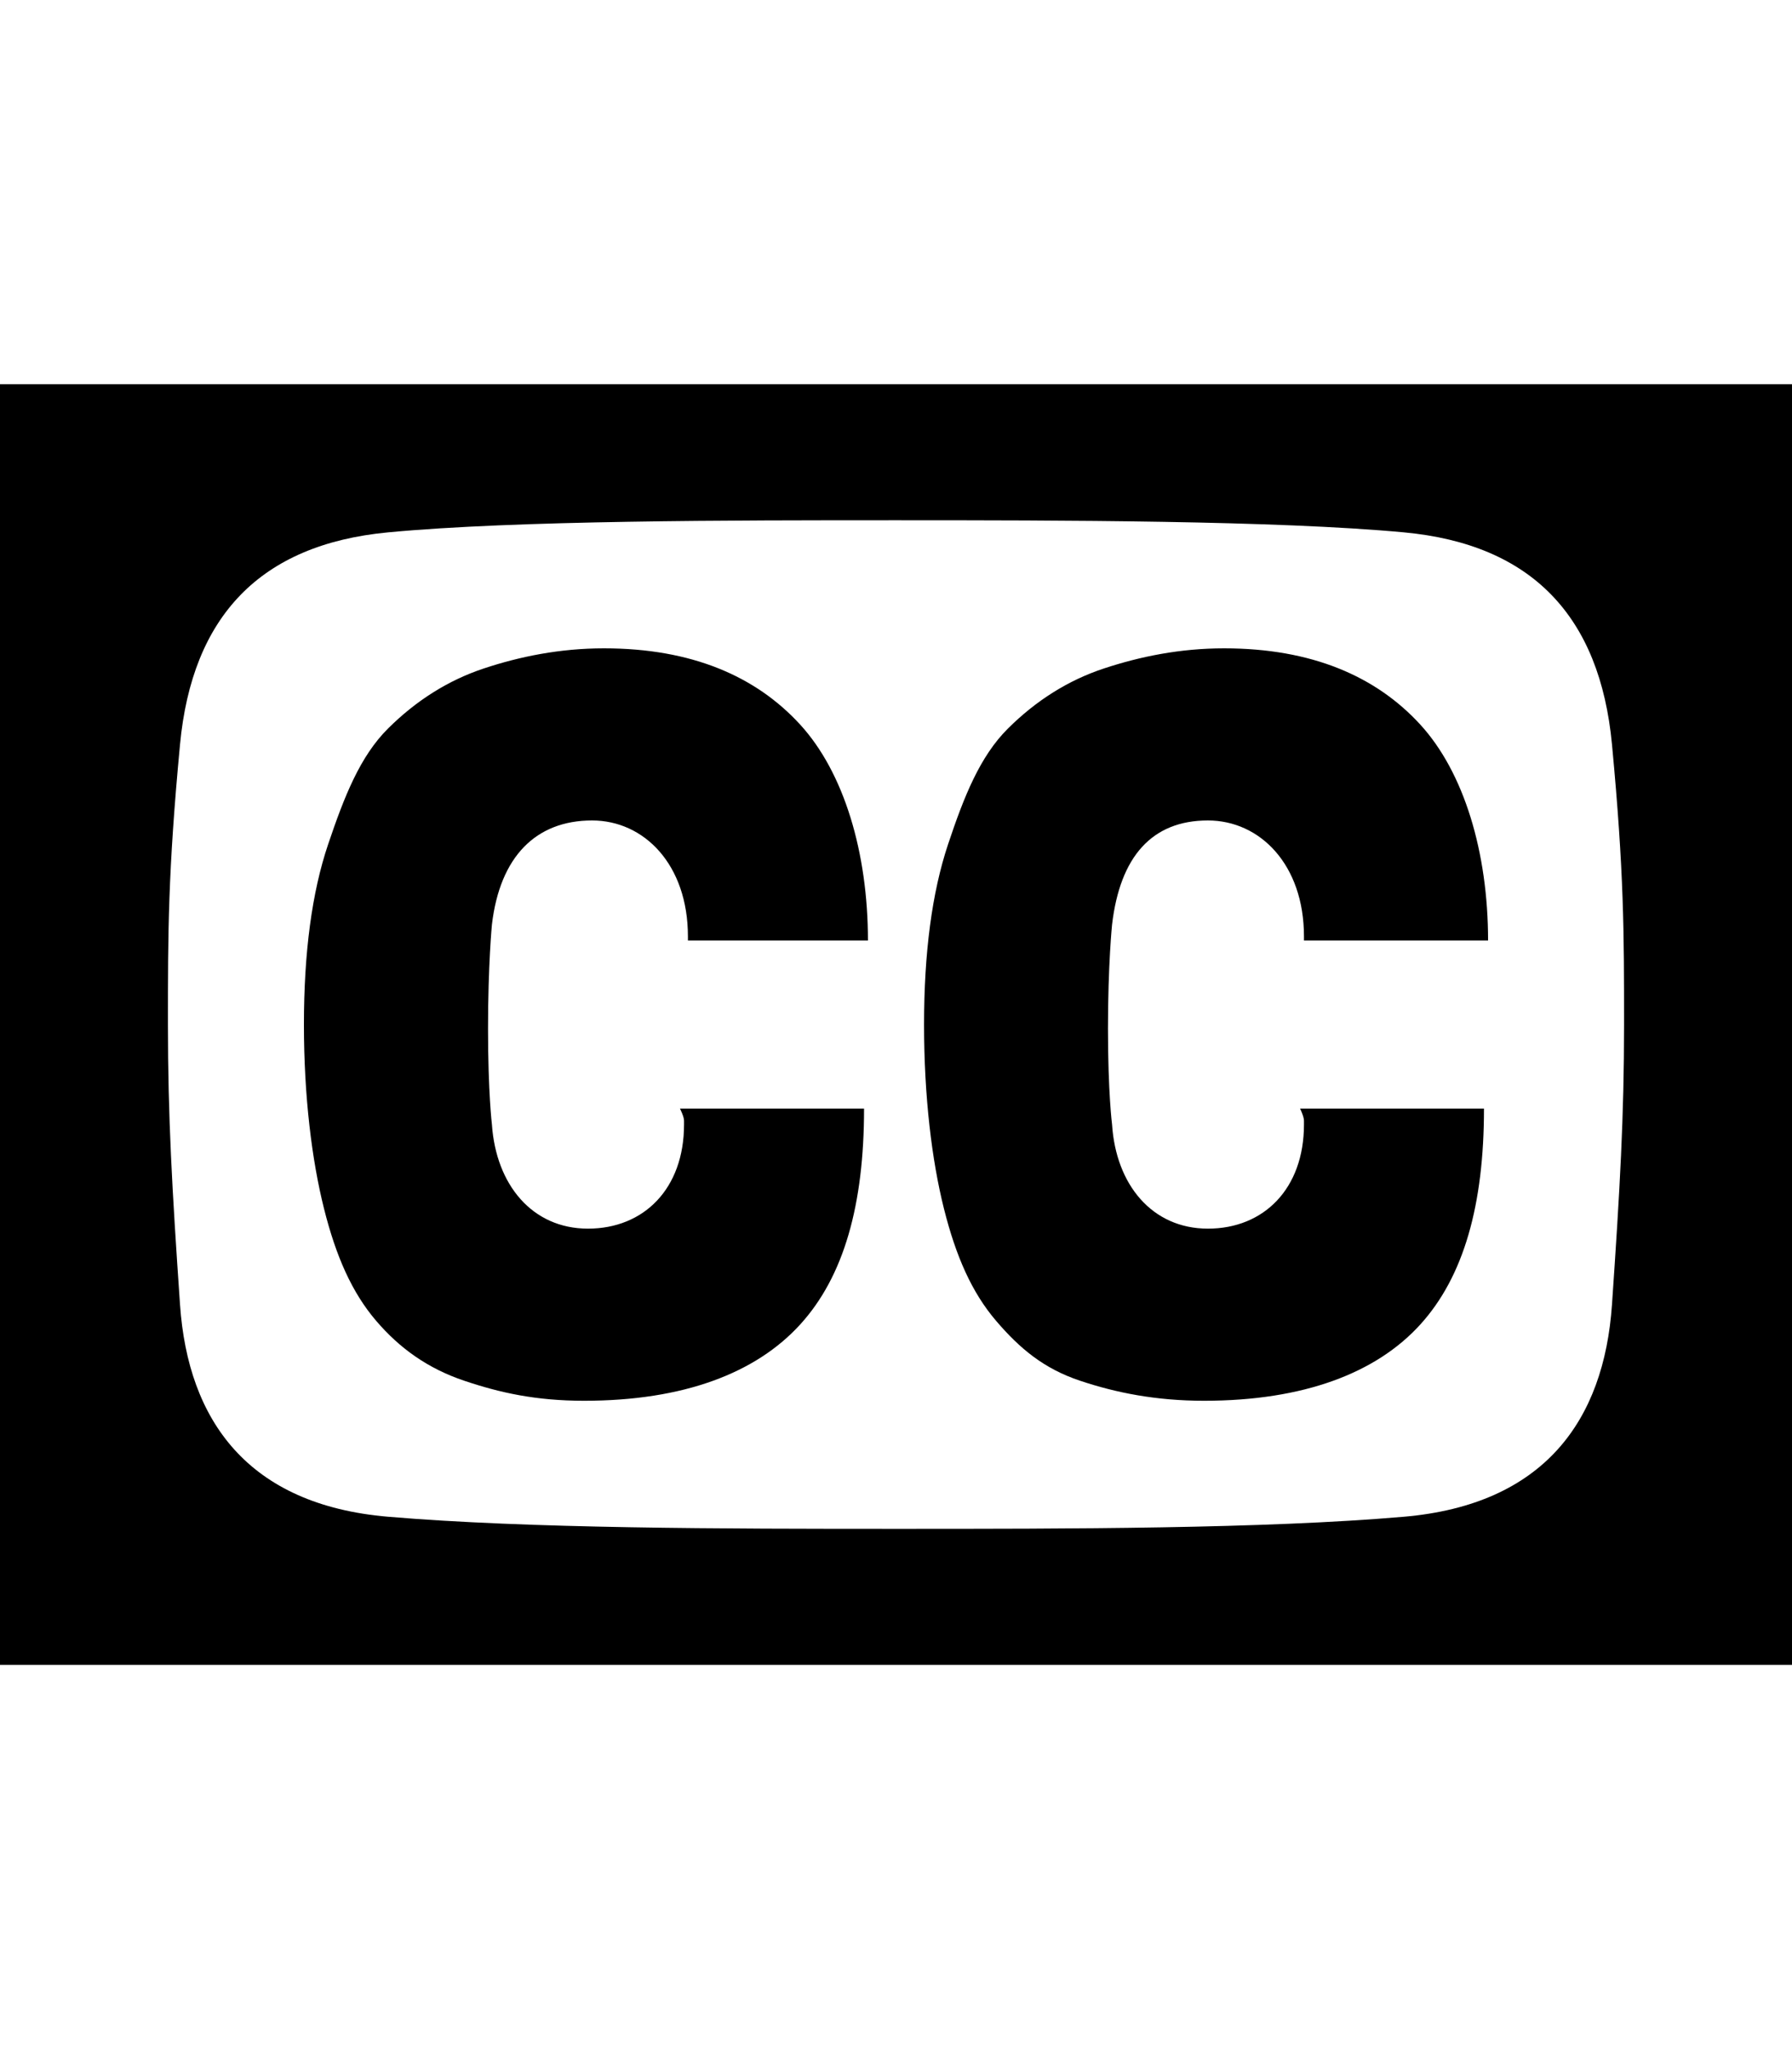 <svg height="1000" width="875" xmlns="http://www.w3.org/2000/svg"><path d="M0 187.5h875v625H0v-625zM793 500c0 -44.9 0 -74.2 -5.9 -136.7S748 265.6 685.5 259.8s-167.9 -5.9 -248 -5.9 -185.5 0 -248 5.9 -95.7 41 -101.6 103.5S82 455.1 82 500s2 80.1 5.9 136.7 33.2 97.7 101.6 103.5 164 5.9 248 5.9 179.7 0 248 -5.9 97.7 -46.8 101.6 -103.5S793 544.9 793 500zm-156.3 46.9c0 -2 -1.9 -5.9 -1.9 -5.9h89.8c0 46.9 -9.8 82 -31.2 105.5s-56.7 37.1 -105.5 37.1c-23.4 0 -43 -3.9 -60.6 -9.8s-29.3 -15.6 -41 -29.3 -19.5 -31.2 -25.4 -54.7 -9.7 -54.6 -9.7 -89.8 3.9 -64.5 11.7 -87.9 15.6 -43 29.3 -56.6 29.3 -23.5 46.9 -29.3 37.1 -9.8 58.6 -9.8c42.9 0 74.2 13.7 95.7 37.1S726.6 416 726.6 459h-89.9v-2c0 -35.1 -21.5 -56.6 -46.9 -56.6 -27.3 0 -42.9 17.6 -46.8 50.8 0 0 -2 19.5 -2 50.8s2 46.8 2 46.8c1.9 29.3 19.5 50.8 46.8 50.8s46.9 -19.5 46.9 -50.8v-1.9zm-302.7 0c0 -2 -2 -5.9 -2 -5.9h89.9c0 46.9 -9.8 82 -31.3 105.5S334 683.6 285.2 683.6c-23.5 0 -41.1 -3.9 -58.6 -9.8s-31.3 -15.6 -43 -29.3 -19.5 -31.2 -25.4 -54.7 -9.8 -54.6 -9.8 -89.8 3.9 -64.5 11.8 -87.9 15.6 -43 29.3 -56.6 29.3 -23.5 46.8 -29.3 37.1 -9.8 58.6 -9.8c43 0 74.2 13.7 95.7 37.1S423.8 416 423.8 459h-87.9v-2c0 -35.1 -21.4 -56.6 -46.8 -56.6 -27.4 0 -45 17.6 -48.9 50.8 0 0 -1.9 19.5 -1.9 50.8s1.9 46.8 1.9 46.8c2 29.3 19.6 50.8 46.9 50.8S334 580.1 334 548.8v-1.9z"/></svg>